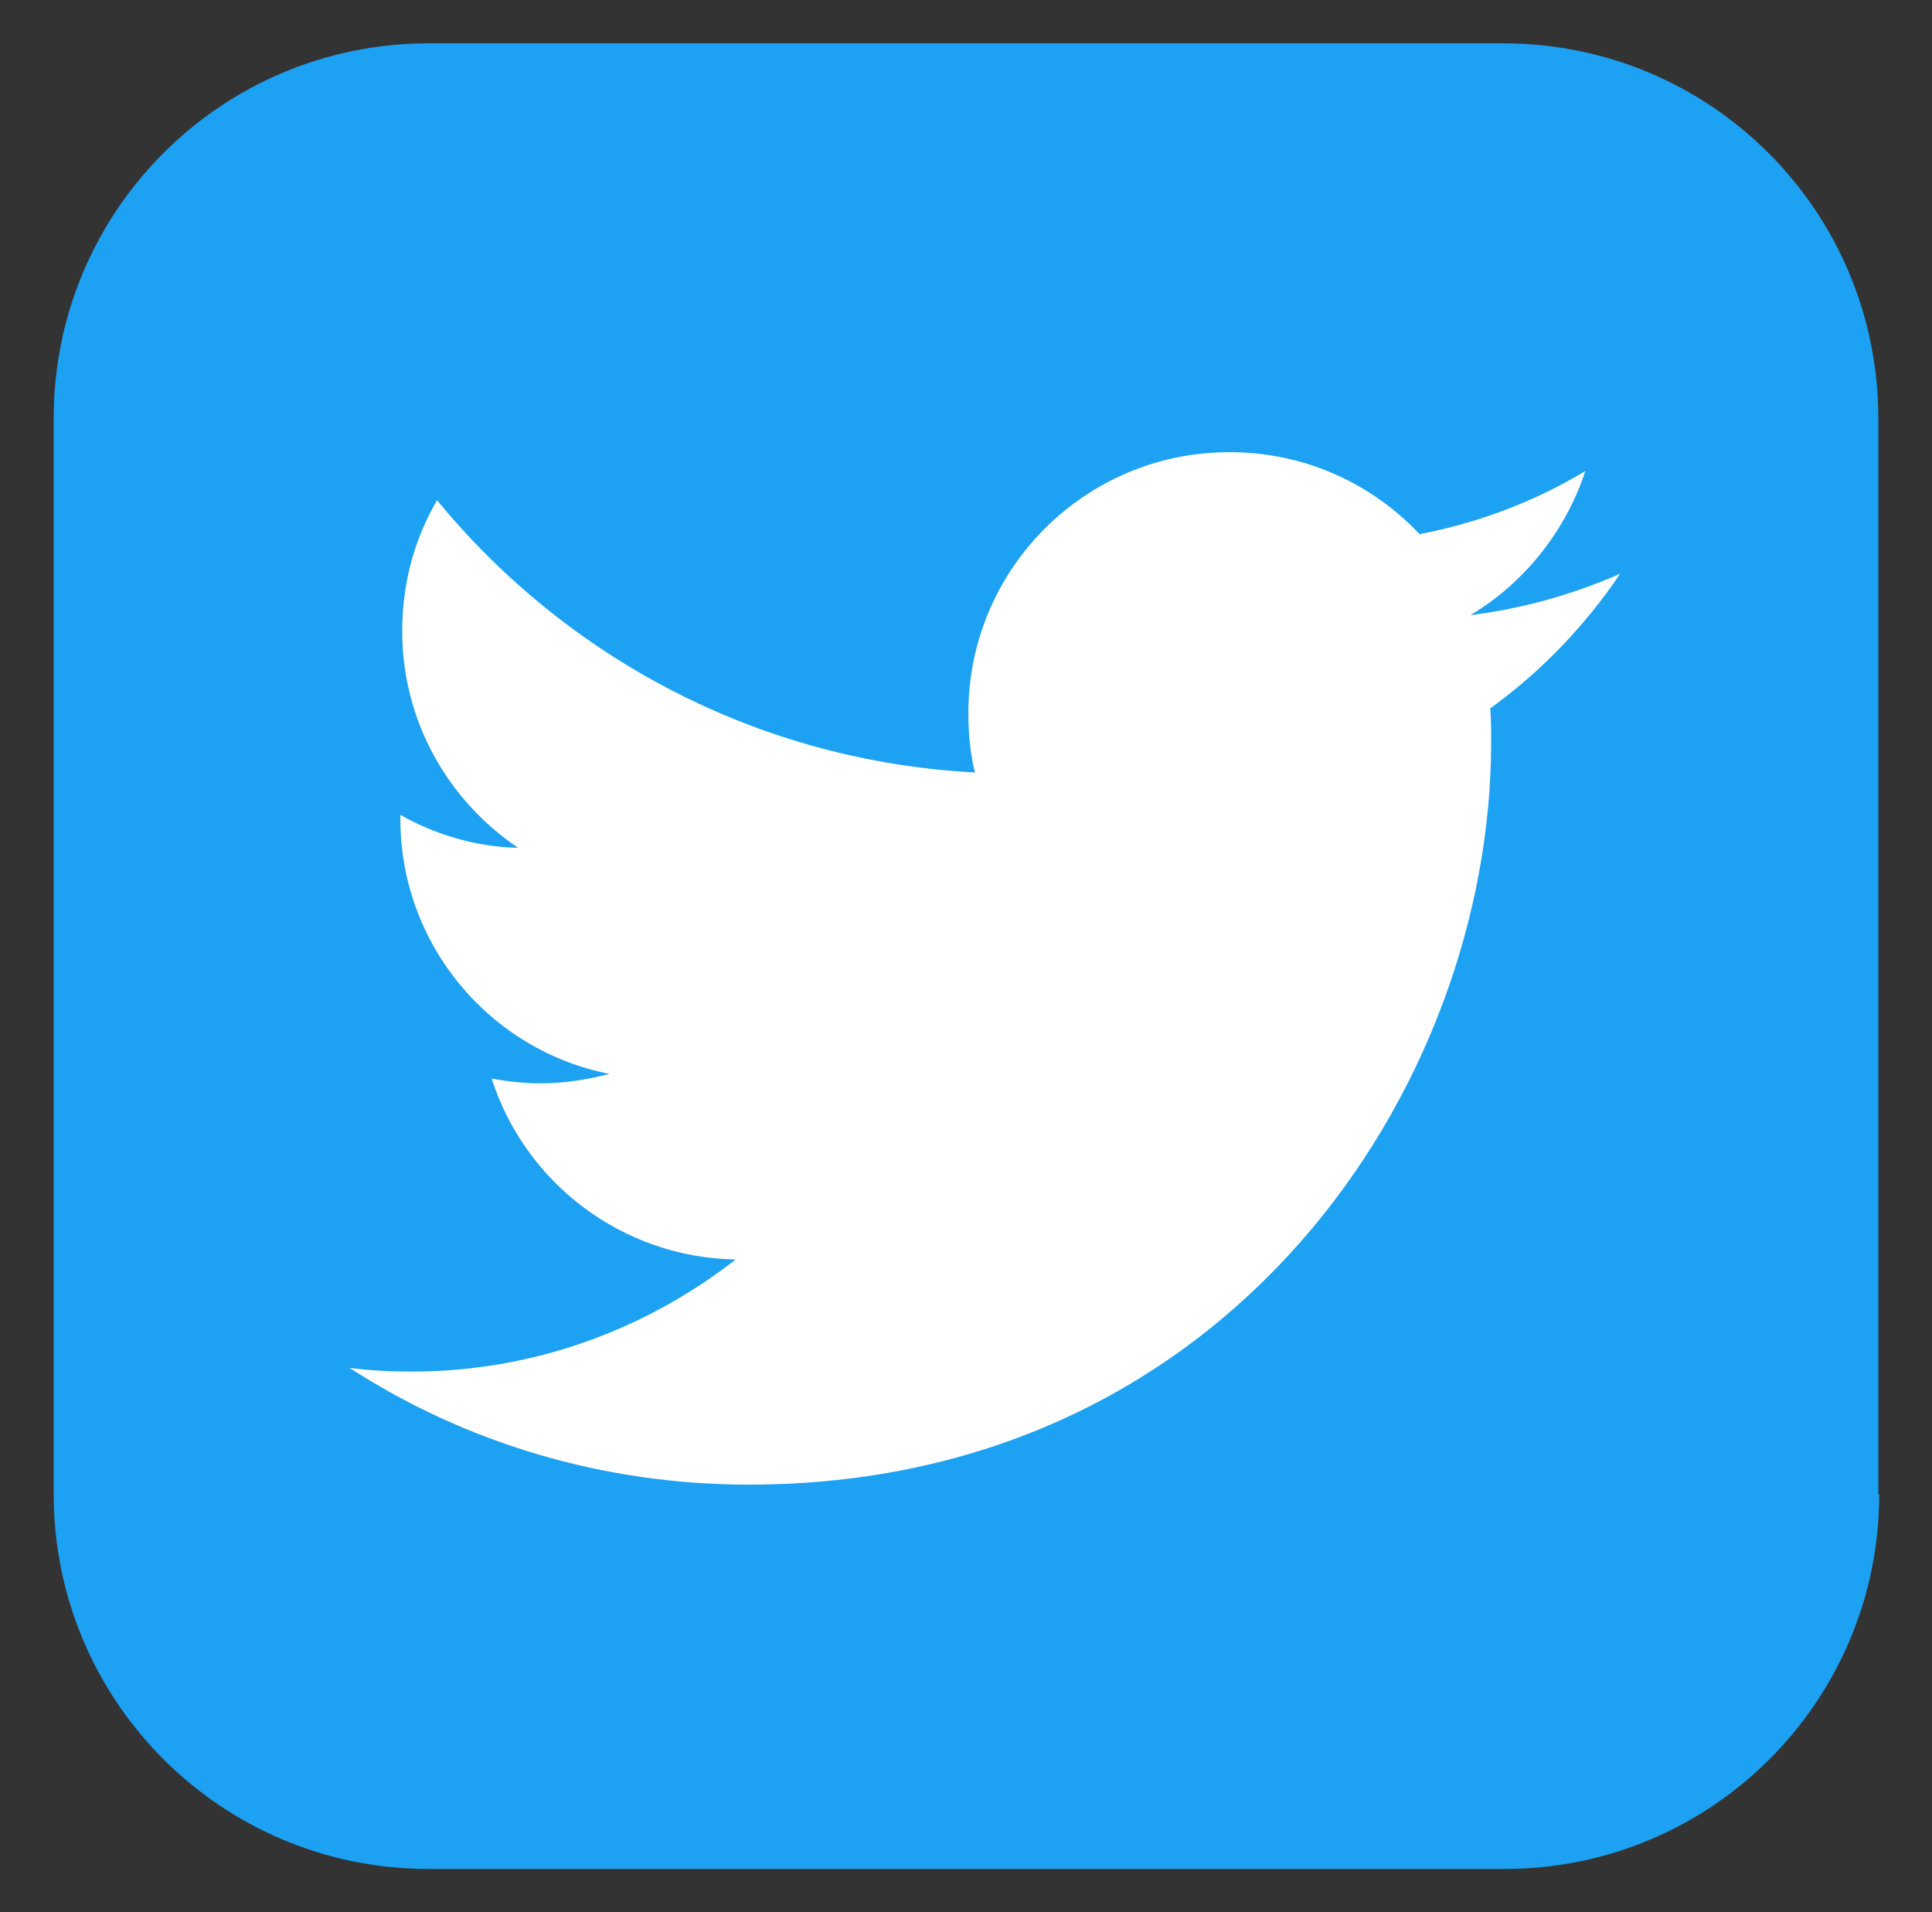 <?xml version="1.0" encoding="utf-8"?>
<!-- Generator: Adobe Illustrator 22.0.1, SVG Export Plug-In . SVG Version: 6.00 Build 0)  -->
<svg version="1.1" id="Capa_1" xmlns="http://www.w3.org/2000/svg" xmlns:xlink="http://www.w3.org/1999/xlink" x="0px" y="0px"
	 viewBox="0 0 205.1 203" style="enable-background:new 0 0 205.1 203;" xml:space="preserve">
<rect x="0" y="0" width="205.1" height="203" fill="#333333" stroke="none"/>
<style type="text/css">
	.st0{fill:#FFFFFF;}
	.st1{fill:#0071B4;}
	.st2{fill:#090A08;}
	.st3{fill:#ED1B2E;}
	.st4{fill:#B62F34;}
	.st5{fill:#E1B32D;}
	.st6{fill:#ECC324;}
	.st7{fill:#1F72AC;}
	.st8{fill:#0368A7;}
	.st9{clip-path:url(#SVGID_2_);}
	.st10{opacity:0.74;}
	.st11{fill:url(#SVGID_3_);}
	.st12{opacity:0.41;fill:url(#SVGID_4_);}
	.st13{opacity:0.41;fill:url(#SVGID_5_);}
	.st14{fill:#00558A;}
	.st15{clip-path:url(#SVGID_7_);}
	.st16{fill:url(#SVGID_8_);}
	.st17{opacity:0.41;fill:url(#SVGID_9_);}
	.st18{opacity:0.41;fill:url(#SVGID_10_);}
	.st19{clip-path:url(#SVGID_12_);}
	.st20{fill:url(#SVGID_13_);}
	.st21{opacity:0.41;fill:url(#SVGID_14_);}
	.st22{opacity:0.41;fill:url(#SVGID_15_);}
	.st23{clip-path:url(#SVGID_17_);}
	.st24{fill:url(#SVGID_18_);}
	.st25{opacity:0.41;fill:url(#SVGID_19_);}
	.st26{opacity:0.41;fill:url(#SVGID_20_);}
	.st27{clip-path:url(#SVGID_22_);}
	.st28{fill:url(#SVGID_23_);}
	.st29{opacity:0.41;fill:url(#SVGID_24_);}
	.st30{opacity:0.41;fill:url(#SVGID_25_);}
	.st31{fill:url(#SVGID_26_);}
	.st32{fill:#F2F2F2;}
	.st33{fill:url(#SVGID_27_);}
	.st34{fill:#E8E0E0;}
	.st35{fill:url(#SVGID_28_);}
	.st36{fill:#1DA1F2;}
	.st37{fill:url(#SVGID_29_);}
	.st38{fill:none;stroke:#999999;stroke-width:0.128;}
	.st39{fill:none;stroke:#B3B3B3;stroke-width:1.279;stroke-miterlimit:10;}
	.st40{fill:url(#SVGID_30_);}
	.st41{fill:none;stroke:#CCCCCC;stroke-width:1.279;stroke-miterlimit:10;}
	.st42{fill:url(#SVGID_31_);}
	.st43{fill:url(#SVGID_32_);}
	.st44{fill:url(#SVGID_33_);}
	.st45{fill:#606060;}
	.st46{fill:none;stroke:#606060;stroke-width:1.094;stroke-miterlimit:10;}
	.st47{clip-path:url(#SVGID_35_);}
	.st48{fill:url(#SVGID_36_);}
	.st49{opacity:0.41;fill:url(#SVGID_37_);}
	.st50{opacity:0.41;fill:url(#SVGID_38_);}
	.st51{clip-path:url(#SVGID_40_);}
	.st52{fill:url(#SVGID_41_);}
	.st53{opacity:0.41;fill:url(#SVGID_42_);}
	.st54{opacity:0.41;fill:url(#SVGID_43_);}
	.st55{clip-path:url(#SVGID_45_);}
	.st56{fill:url(#SVGID_46_);}
	.st57{opacity:0.41;fill:url(#SVGID_47_);}
	.st58{opacity:0.41;fill:url(#SVGID_48_);}
	.st59{clip-path:url(#SVGID_50_);}
	.st60{fill:url(#SVGID_51_);}
	.st61{opacity:0.41;fill:url(#SVGID_52_);}
	.st62{opacity:0.41;fill:url(#SVGID_53_);}
	.st63{clip-path:url(#SVGID_55_);}
	.st64{fill:url(#SVGID_56_);}
	.st65{opacity:0.41;fill:url(#SVGID_57_);}
	.st66{opacity:0.41;fill:url(#SVGID_58_);}
	.st67{opacity:0.41;fill:url(#SVGID_59_);}
	.st68{opacity:0.73;fill:#606060;}
	.st69{fill:none;}
	.st70{fill:#ABABAB;}
	.st71{fill:none;stroke:#606060;stroke-width:5;stroke-miterlimit:10;}
	.st72{fill:none;stroke:#DEDEDE;stroke-width:2;stroke-miterlimit:10;}
	.st73{opacity:0.17;}
	.st74{opacity:0.7;clip-path:url(#SVGID_61_);}
	.st75{fill:#004C89;stroke:#0070A2;stroke-width:4.433;stroke-miterlimit:10;}
	.st76{fill:#0070A2;stroke:#0070A2;stroke-width:2.216;stroke-miterlimit:10;}
	.st77{fill:#0070A2;stroke:#0070A2;stroke-width:1.108;stroke-miterlimit:10;}
	.st78{fill:#0070A2;stroke:#0070A2;stroke-width:4.433;stroke-miterlimit:10;}
	.st79{fill:none;stroke:#0070A2;stroke-width:2.216;stroke-miterlimit:10;}
	.st80{fill:none;stroke:#0070A2;stroke-width:1.108;stroke-miterlimit:10;}
	.st81{fill:none;stroke:#0070A2;stroke-width:4.433;stroke-miterlimit:10;}
	.st82{fill:#FFFFFF;stroke:#0070A2;stroke-width:1.108;stroke-miterlimit:10;}
	.st83{fill:#ED1B2E;stroke:#0070A2;stroke-width:4.433;stroke-miterlimit:10;}
	.st84{fill:url(#);stroke:#0070A2;stroke-width:4.433;stroke-miterlimit:10;}
	.st85{fill:#0070A2;}
	.st86{clip-path:url(#SVGID_63_);}
	.st87{fill:#21A2DC;}
	.st88{fill:#1EA4DD;}
	.st89{fill:#1DA2DC;}
	.st90{fill:#1FA2DC;}
	.st91{fill:#229FD9;}
	.st92{fill:#2199D5;}
	.st93{fill:#20A3DC;}
	.st94{fill:#1CA1DB;}
	.st95{fill:#209FDA;}
	.st96{fill:#21A1DB;}
	.st97{fill:#1FA0DA;}
	.st98{fill:#1BA2DC;}
	.st99{fill:#1EA1DB;}
	.st100{fill:#20A1DB;}
	.st101{fill:#1F9ED9;}
	.st102{fill:#1D9CD7;}
	.st103{fill:#1E9DD8;}
	.st104{fill:#239ED9;}
	.st105{fill:#219ED9;}
	.st106{fill:#2698D4;}
	.st107{fill:#219CD7;}
	.st108{fill:#1F9BD7;}
	.st109{fill:#1D9DD9;}
	.st110{fill:#1E9FD9;}
	.st111{fill:#1C9CD8;}
	.st112{fill:#1F99D6;}
	.st113{fill:#209BD6;}
	.st114{fill:#209CD8;}
	.st115{fill:#239AD6;}
	.st116{fill:#2398D4;}
	.st117{fill:#1E9AD6;}
	.st118{fill:#2298D5;}
	.st119{fill:#219AD6;}
	.st120{fill:#19A0DB;}
	.st121{fill:#229BD7;}
	.st122{fill:#229DD8;}
	.st123{fill:#2E92D0;}
	.st124{fill:#388CCB;}
	.st125{fill:#2D93D0;}
	.st126{fill:#2796D3;}
	.st127{fill:#3390CE;}
	.st128{fill:#2B94D1;}
	.st129{fill:#368ECD;}
	.st130{fill:#3E86C6;}
	.st131{fill:#2896D3;}
	.st132{fill:#2C94D1;}
	.st133{fill:#2697D3;}
	.st134{fill:#2597D4;}
	.st135{fill:#3E84C5;}
	.st136{fill:#467BBD;}
	.st137{fill:#3F80C2;}
	.st138{fill:#2797D4;}
	.st139{fill:#3A8BCA;}
	.st140{fill:#358ECC;}
	.st141{fill:#3E83C4;}
	.st142{fill:#4180C2;}
	.st143{fill:#2D94D1;}
	.st144{fill:#2995D2;}
	.st145{fill:#2C95D2;}
	.st146{fill:#4976BA;}
	.st147{fill:#4D72B7;}
	.st148{fill:#358FCE;}
	.st149{fill:#2F91CF;}
	.st150{fill:#358FCD;}
	.st151{fill:#378CCB;}
	.st152{fill:#427EC0;}
	.st153{fill:#4082C3;}
	.st154{fill:#378DCC;}
	.st155{fill:#3B89C9;}
	.st156{fill:#398ACA;}
	.st157{fill:#3D87C7;}
	.st158{fill:#368BCB;}
	.st159{fill:#447DBF;}
	.st160{fill:#427FC0;}
	.st161{fill:#4181C3;}
	.st162{fill:#4876BA;}
	.st163{fill:#3C88C8;}
	.st164{fill:#3F85C6;}
	.st165{fill:#4082C4;}
	.st166{fill:#398AC9;}
	.st167{fill:#4779BC;}
	.st168{fill:#447CBE;}
	.st169{fill:#4A74B9;}
	.st170{fill:#4975B9;}
	.st171{fill:#4879BB;}
	.st172{fill:#447BBD;}
	.st173{fill:#4280C1;}
	.st174{fill:#417FC0;}
	.st175{fill:#4084C4;}
	.st176{fill:#4080C2;}
	.st177{fill:#4B74B8;}
	.st178{fill:#4C73B7;}
	.st179{fill:#4E71B6;}
	.st180{fill:#4D71B6;}
	.st181{fill:#4E72B6;}
	.st182{fill:#437EC0;}
	.st183{fill:#4E70B5;}
	.st184{fill:#4D6FB5;}
	.st185{fill:#4A73B8;}
	.st186{fill:#4F6CB3;}
	.st187{fill:#516AB1;}
	.st188{fill:#4E6EB4;}
	.st189{fill:#516BB2;}
	.st190{fill:#4F6FB5;}
	.st191{fill:#5367AF;}
	.st192{fill:#526AB1;}
	.st193{fill:#5368AF;}
	.st194{fill:#5466AE;}
	.st195{fill:#5364AD;}
	.st196{fill:#5661AB;}
	.st197{fill:#5168B0;}
	.st198{fill:#565DA9;}
	.st199{fill:#565FAA;}
	.st200{fill:#5758A6;}
	.st201{fill:#5465AE;}
	.st202{fill:#5662AC;}
	.st203{fill:#575EA9;}
	.st204{fill:#5463AD;}
	.st205{fill:#5858A6;}
	.st206{fill:#575BA7;}
	.st207{fill:#594EA0;}
	.st208{fill:#5A52A2;}
	.st209{fill:#5B4FA0;}
	.st210{fill:#5955A3;}
	.st211{fill:#59479C;}
	.st212{fill-rule:evenodd;clip-rule:evenodd;fill:#416CB3;}
	.st213{fill:#416CB3;}
	.st214{fill:#589241;}
	.st215{fill-rule:evenodd;clip-rule:evenodd;fill:#C3D82E;}
	.st216{fill-rule:evenodd;clip-rule:evenodd;fill:#1D421E;}
	.st217{fill-rule:evenodd;clip-rule:evenodd;fill:#16130C;}
	.st218{fill-rule:evenodd;clip-rule:evenodd;fill:#317137;}
	.st219{fill:#C3D82E;}
	.st220{fill:#A7CE38;}
	.st221{fill-rule:evenodd;clip-rule:evenodd;fill:#2B5529;}
	.st222{fill-rule:evenodd;clip-rule:evenodd;fill:#A0CC3A;}
	.st223{fill-rule:evenodd;clip-rule:evenodd;fill:#589241;}
	.st224{fill:#C4D82D;}
	.st225{fill-rule:evenodd;clip-rule:evenodd;fill:#D2DD26;}
	.st226{fill:#A0CC3A;}
	.st227{fill-rule:evenodd;clip-rule:evenodd;fill:#97C13C;}
	.st228{fill-rule:evenodd;clip-rule:evenodd;fill:#B4D234;}
	.st229{fill-rule:evenodd;clip-rule:evenodd;fill:#88AE3F;}
	.st230{fill-rule:evenodd;clip-rule:evenodd;fill:#3D7E3C;}
	.st231{fill:#CA3027;}
	.st232{fill:#97C13C;}
	.st233{fill:#3D7E3C;}
	.st234{fill-rule:evenodd;clip-rule:evenodd;fill:#E1E31F;}
	.st235{fill:#1D421E;}
	.st236{fill-rule:evenodd;clip-rule:evenodd;fill:#283B1A;}
	.st237{fill-rule:evenodd;clip-rule:evenodd;fill:#0D7B3E;}
	.st238{fill-rule:evenodd;clip-rule:evenodd;fill:#2C5025;}
	.st239{fill-rule:evenodd;clip-rule:evenodd;fill:#1D582C;}
	.st240{fill-rule:evenodd;clip-rule:evenodd;fill:#4D6A31;}
	.st241{fill-rule:evenodd;clip-rule:evenodd;fill:#89BE40;}
	.st242{fill-rule:evenodd;clip-rule:evenodd;fill:#54823B;}
	.st243{fill-rule:evenodd;clip-rule:evenodd;fill:#597E39;}
	.st244{fill:#E1E31F;}
	.st245{fill-rule:evenodd;clip-rule:evenodd;fill:#B1C135;}
	.st246{fill-rule:evenodd;clip-rule:evenodd;fill:#73963E;}
	.st247{fill-rule:evenodd;clip-rule:evenodd;fill:#498AC9;}
	.st248{fill:url(#SVGID_64_);}
	.st249{fill:url(#SVGID_65_);}
	.st250{fill:url(#SVGID_66_);}
	.st251{fill:url(#SVGID_67_);}
	.st252{fill:url(#SVGID_68_);}
	.st253{fill:url(#SVGID_69_);}
	.st254{fill:url(#SVGID_70_);}
	.st255{fill:url(#SVGID_71_);}
	.st256{fill:none;stroke:#C4C4C4;stroke-miterlimit:10;}
	.st257{fill:url(#SVGID_72_);}
	.st258{fill:url(#SVGID_73_);}
	.st259{fill:url(#SVGID_74_);}
</style>
<g>
	<g>
		<path class="st36" d="M199.5,158.6c0,22-17.8,39.8-39.8,39.8H45.5c-22,0-39.8-17.8-39.8-39.8V44.4c0-22,17.8-39.8,39.8-39.8h114.1
			c22,0,39.8,17.8,39.8,39.8V158.6z"/>
		<path class="st0" d="M79.5,157.6c50.9,0,78.8-42.2,78.8-78.8c0-1.2,0-2.4-0.1-3.6c5.4-3.9,10.1-8.8,13.8-14.3
			c-5,2.2-10.3,3.7-15.9,4.4c5.7-3.4,10.1-8.9,12.2-15.3c-5.3,3.2-11.3,5.5-17.6,6.7c-5.1-5.4-12.2-8.7-20.2-8.7
			c-15.3,0-27.7,12.4-27.7,27.7c0,2.2,0.2,4.3,0.7,6.3c-23-1.2-43.4-12.2-57.1-28.9c-2.4,4.1-3.7,8.8-3.7,13.9
			C42.7,76.6,47.6,85,55,90c-4.5-0.1-8.8-1.4-12.5-3.5c0,0.1,0,0.2,0,0.4c0,13.4,9.5,24.6,22.2,27.1c-2.3,0.6-4.8,1-7.3,1
			c-1.8,0-3.5-0.2-5.2-0.5c3.5,11,13.8,19,25.9,19.2c-9.5,7.4-21.4,11.9-34.4,11.9c-2.2,0-4.4-0.1-6.6-0.4
			C49.3,153.1,63.9,157.6,79.5,157.6"/>
	</g>
</g>
</svg>
